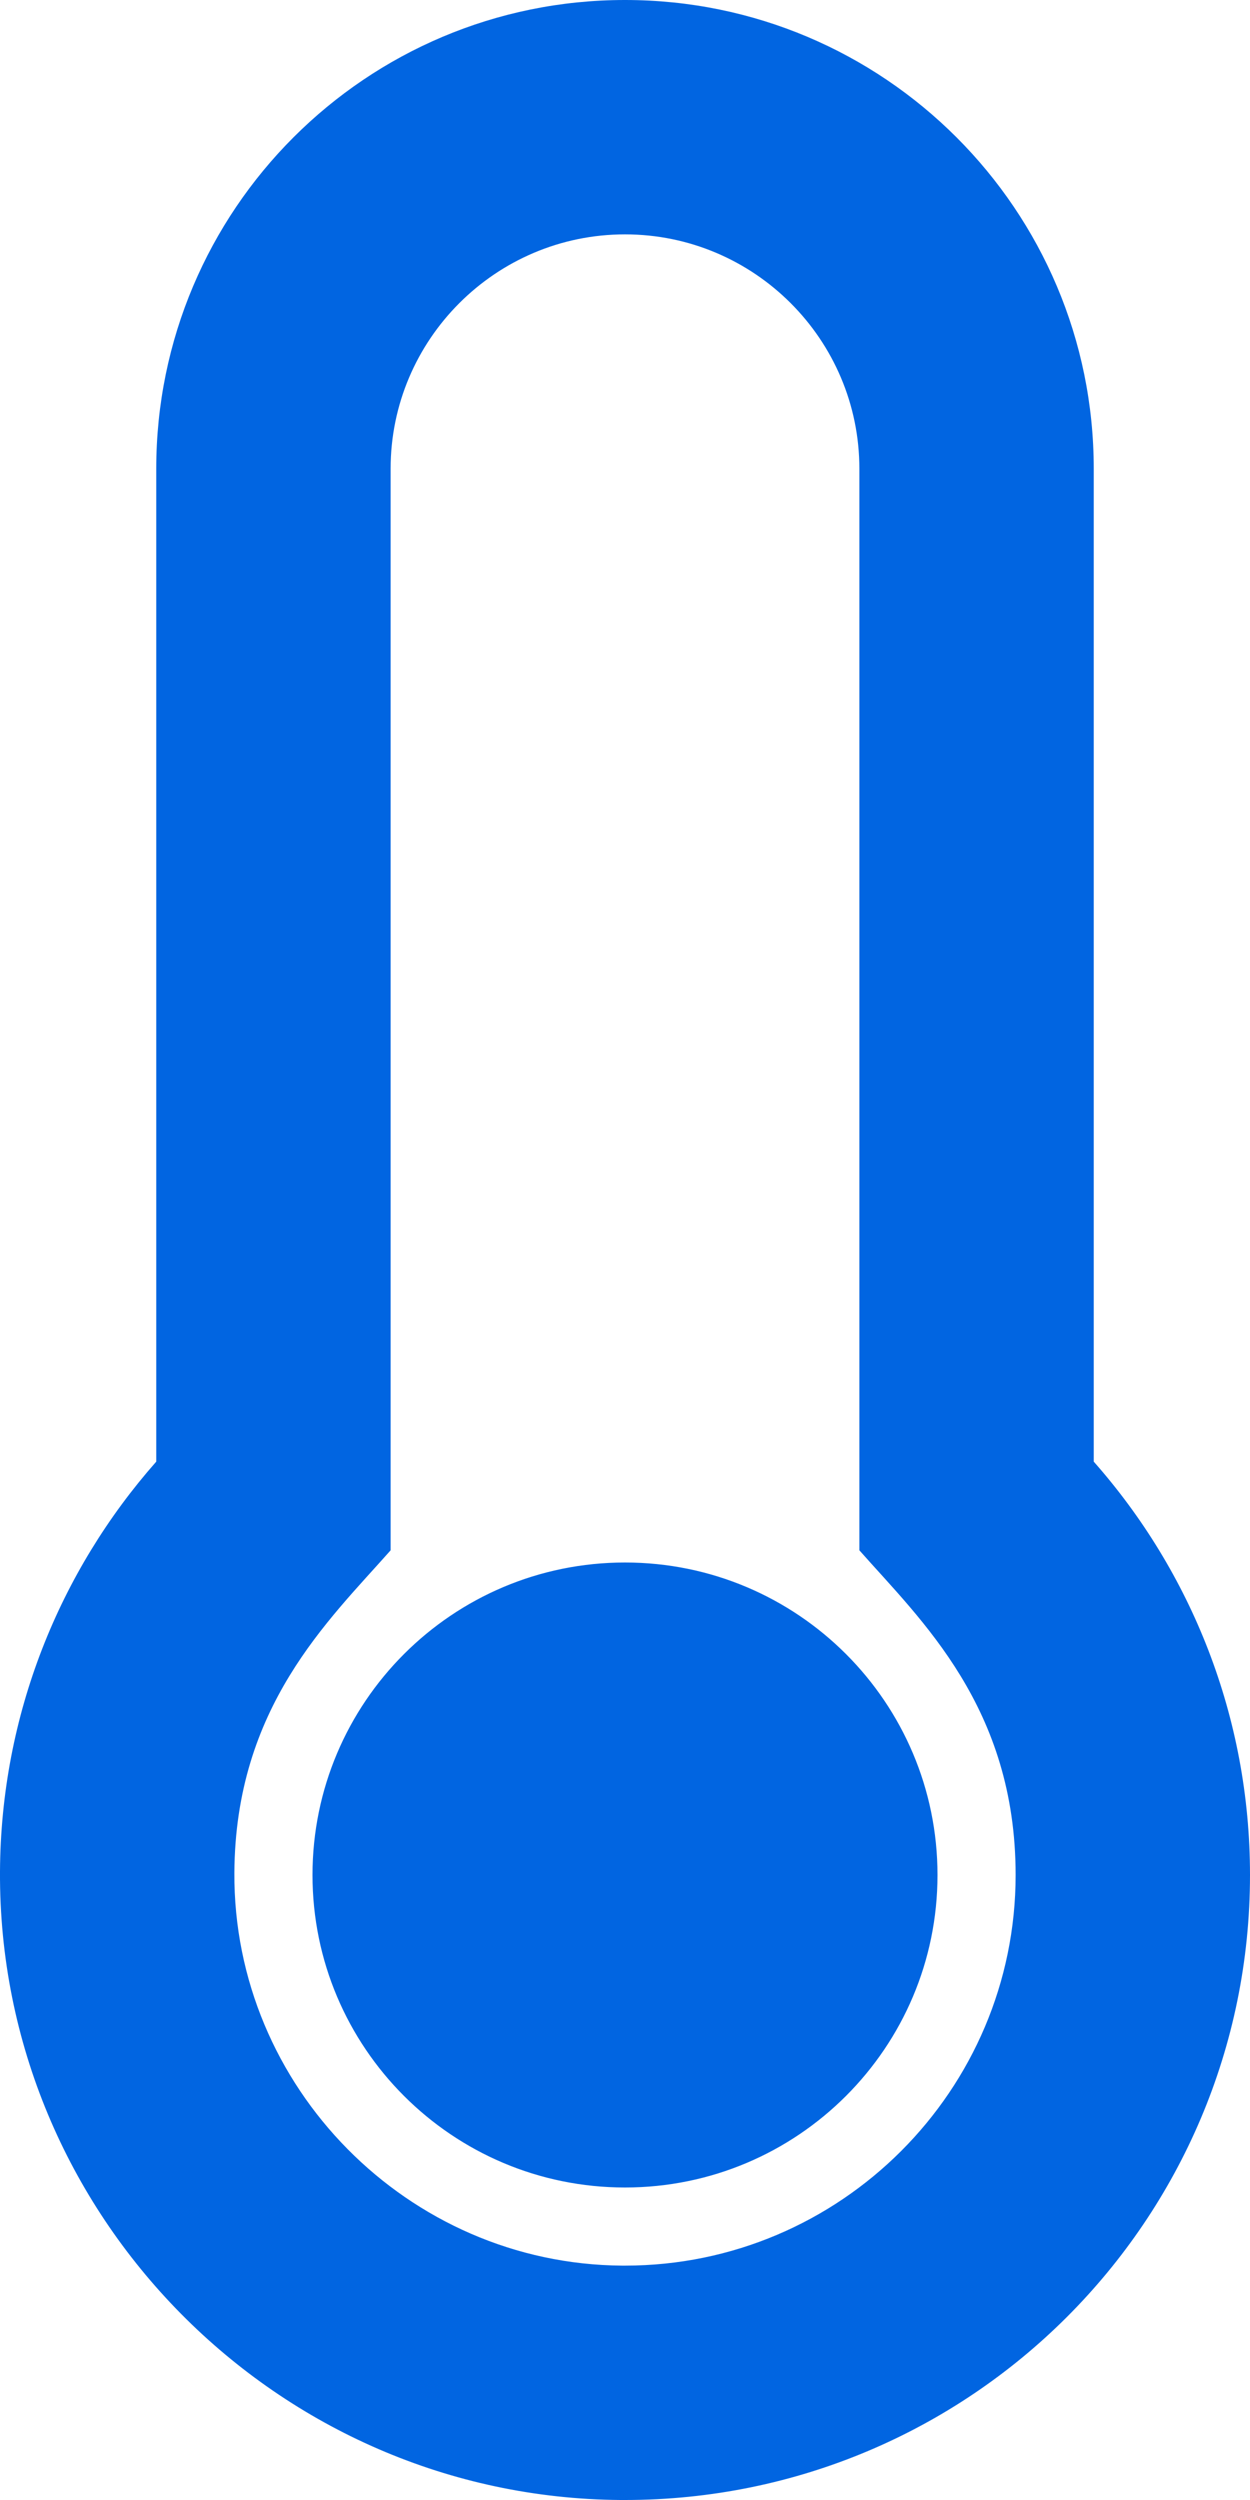 <svg width="16" height="32" viewBox="0 0 16 32" fill="none" xmlns="http://www.w3.org/2000/svg">
 <path  d= "M12 24C12 26.209 10.209 28 8 28C5.791 28 4 26.209 4 24C4 21.791 5.791 20 8 20C10.209 20 12 21.791 12 24ZM14 18.709C15.245 20.119 16 21.971 16 24C16 28.419 12.418 32 8 32C7.981 32 7.962 32 7.943 32C3.549 31.969 -0.022 28.352 0 23.958C0.01 21.946 0.764 20.11 2 18.709V6C2 2.686 4.686 0 8 0C11.314 0 14 2.686 14 6V18.709ZM13 24C13 21.854 11.789 20.738 11 19.844V6C11 4.346 9.654 3 8 3C6.346 3 5 4.346 5 6V19.844C4.204 20.745 3.011 21.85 3 23.974C2.986 26.716 5.223 28.981 7.964 29L8 29C10.757 29 13 26.757 13 24Z" fill="#0165E1" /></svg>